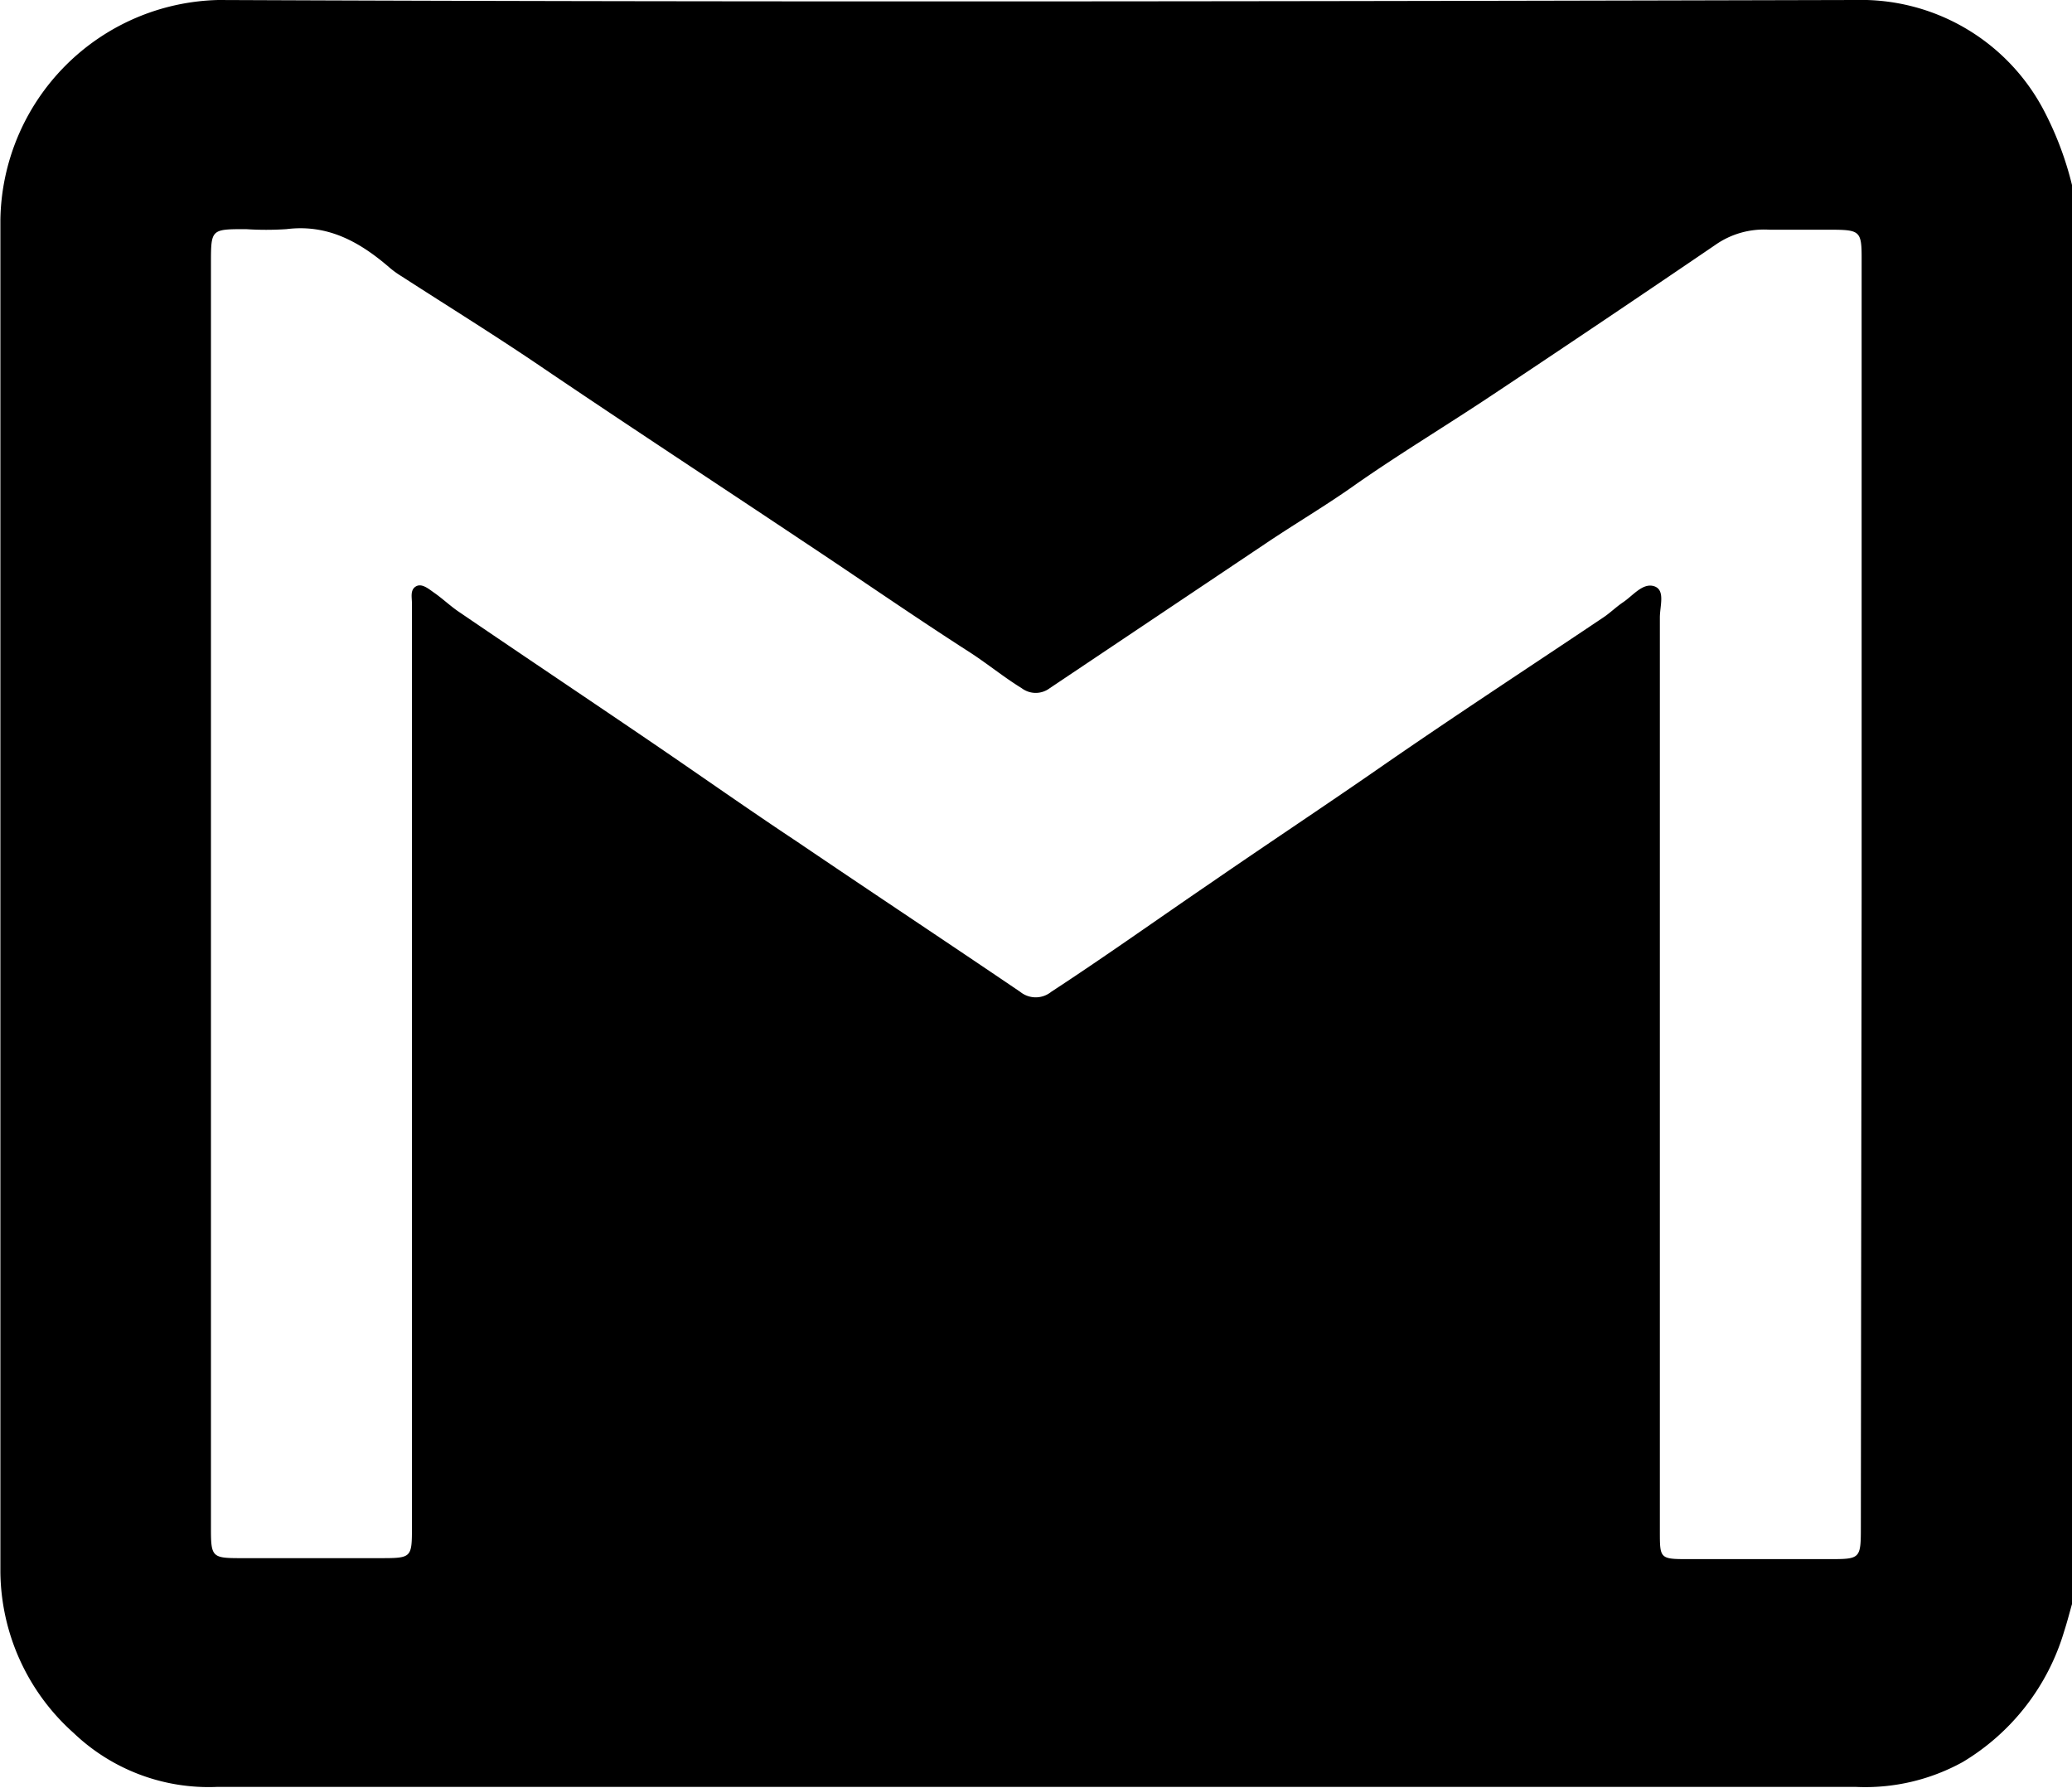 <svg xmlns="http://www.w3.org/2000/svg" viewBox="0 0 106.08 91.51"><title>Asset 120ldpi</title><g id="Layer_2" data-name="Layer 2"><g id="REDES"><path d="M106.23,21V93.64c-.13.46-.25.93-.4,1.39a11.65,11.65,0,0,1-5.2,6.7A10.33,10.33,0,0,1,95.18,103H11.25a10,10,0,0,1-7.33-2.76A11.18,11.18,0,0,1,.17,92q0-34.62,0-69.23A11.43,11.43,0,0,1,11.33,11.53c27.94.12,55.88.07,83.82,0a10.57,10.57,0,0,1,9.59,5.56A16.79,16.79,0,0,1,106.23,21ZM95.46,57.34V28.67c0-1.32,0-2.63,0-3.94s-.09-1.43-1.39-1.44c-1.1,0-2.21,0-3.31,0a4.34,4.34,0,0,0-2.81.79q-5.64,3.84-11.31,7.61c-2.32,1.55-4.73,3-7,4.58-1.55,1.11-3.18,2.06-4.75,3.12l-11,7.37a1.19,1.19,0,0,1-1.43,0c-.91-.56-1.74-1.24-2.63-1.82-2.9-1.86-5.72-3.82-8.59-5.72C36.85,36.29,32.42,33.39,28,30.4c-2.39-1.63-4.85-3.15-7.28-4.72a4.86,4.86,0,0,1-.59-.42c-1.53-1.33-3.18-2.27-5.32-2a15.88,15.88,0,0,1-2.07,0c-1.79,0-1.79,0-1.79,1.77v64.8c0,1.39.08,1.46,1.48,1.46q3.57,0,7.14,0c1.67,0,1.67,0,1.67-1.64V43.41c0-.35,0-.7,0-1s-.1-.68.2-.86.65.12.92.31c.45.31.85.7,1.3,1,3.33,2.27,6.68,4.51,10,6.77,2.45,1.67,4.86,3.37,7.32,5,3.79,2.57,7.61,5.1,11.4,7.67a1.26,1.26,0,0,0,1.59,0c2.77-1.81,5.46-3.73,8.19-5.59,2.9-2,5.82-3.93,8.7-5.93,3.77-2.61,7.6-5.11,11.4-7.66.34-.23.64-.53,1-.77.5-.34,1-1,1.58-.81s.29,1,.29,1.6q0,23.39,0,46.78c0,1.37,0,1.42,1.38,1.42,2.42,0,4.83,0,7.25,0,1.65,0,1.66,0,1.66-1.69Z" transform="translate(-0.15 -11.53)"/></g></g></svg>